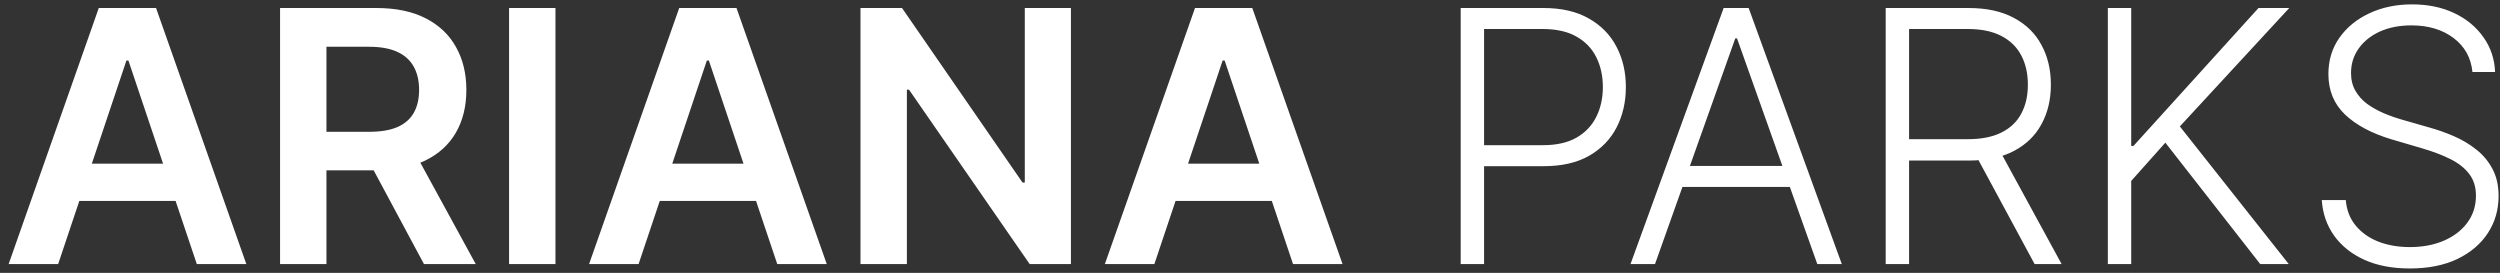 <svg width="284" height="31" viewBox="0 0 284 31" fill="none" xmlns="http://www.w3.org/2000/svg">
<rect x="0" y="0" width="284" height="31" fill="#333333" stroke="none"/>
<path d="M6.605 30H0.98L11.222 0.909H17.727L27.983 30H22.358L14.588 6.875H14.361L6.605 30ZM6.79 18.594H22.131V22.827H6.79V18.594ZM31.815 30V0.909H42.724C44.959 0.909 46.834 1.297 48.349 2.074C49.873 2.85 51.024 3.939 51.8 5.341C52.586 6.733 52.979 8.357 52.979 10.213C52.979 12.079 52.582 13.698 51.786 15.071C51 16.435 49.84 17.491 48.306 18.239C46.772 18.977 44.888 19.347 42.653 19.347H34.883V14.972H41.943C43.249 14.972 44.319 14.792 45.153 14.432C45.986 14.062 46.602 13.527 46.999 12.827C47.407 12.117 47.61 11.245 47.61 10.213C47.61 9.181 47.407 8.3 46.999 7.571C46.592 6.832 45.972 6.274 45.139 5.895C44.305 5.507 43.23 5.312 41.914 5.312H37.084V30H31.815ZM46.843 16.818L54.045 30H48.164L41.09 16.818H46.843ZM63.1 0.909V30H57.83V0.909H63.1ZM72.543 30H66.918L77.159 0.909H83.665L93.921 30H88.296L80.526 6.875H80.298L72.543 30ZM72.727 18.594H88.068V22.827H72.727V18.594ZM121.658 0.909V30H116.971L103.263 10.185H103.022V30H97.752V0.909H102.468L116.161 20.739H116.417V0.909H121.658ZM131.136 30H125.511L135.753 0.909H142.259L152.514 30H146.889L139.119 6.875H138.892L131.136 30ZM131.321 18.594H146.662V22.827H131.321V18.594ZM165.934 30V0.909H175.323C177.388 0.909 179.111 1.307 180.494 2.102C181.886 2.888 182.932 3.958 183.633 5.312C184.343 6.667 184.698 8.191 184.698 9.886C184.698 11.581 184.348 13.111 183.647 14.474C182.946 15.829 181.905 16.903 180.522 17.699C179.139 18.485 177.421 18.878 175.366 18.878H167.979V16.491H175.295C176.819 16.491 178.084 16.207 179.087 15.639C180.091 15.062 180.839 14.276 181.332 13.281C181.834 12.287 182.085 11.155 182.085 9.886C182.085 8.617 181.834 7.486 181.332 6.491C180.839 5.497 180.086 4.716 179.073 4.148C178.069 3.58 176.796 3.295 175.252 3.295H168.59V30H165.934ZM188.008 30H185.224L195.806 0.909H198.647L209.229 30H206.445L197.326 4.361H197.127L188.008 30ZM190.011 18.849H204.442V21.236H190.011V18.849ZM214.215 30V0.909H223.604C225.669 0.909 227.392 1.283 228.775 2.031C230.167 2.77 231.213 3.797 231.914 5.114C232.624 6.42 232.979 7.921 232.979 9.616C232.979 11.312 232.624 12.808 231.914 14.105C231.213 15.402 230.172 16.416 228.789 17.145C227.406 17.874 225.692 18.239 223.647 18.239H215.65V15.81H223.576C225.091 15.81 226.351 15.559 227.354 15.057C228.368 14.555 229.121 13.84 229.613 12.912C230.115 11.984 230.366 10.885 230.366 9.616C230.366 8.348 230.115 7.24 229.613 6.293C229.111 5.336 228.353 4.598 227.34 4.077C226.336 3.556 225.067 3.295 223.533 3.295H216.871V30H214.215ZM227.042 16.875L234.201 30H231.133L224.045 16.875H227.042ZM239.45 30V0.909H242.106V16.577H242.362L256.566 0.909H260.06L247.631 14.361L260.004 30H256.765L245.984 16.207L242.106 20.554V30H239.45ZM280.87 8.182C280.709 6.562 279.994 5.275 278.725 4.318C277.456 3.362 275.861 2.884 273.938 2.884C272.584 2.884 271.391 3.116 270.359 3.58C269.336 4.044 268.531 4.688 267.944 5.511C267.366 6.326 267.077 7.254 267.077 8.295C267.077 9.062 267.243 9.735 267.575 10.312C267.906 10.89 268.351 11.387 268.91 11.804C269.478 12.211 270.103 12.562 270.785 12.855C271.476 13.149 272.172 13.395 272.873 13.594L275.941 14.474C276.869 14.73 277.797 15.057 278.725 15.454C279.653 15.852 280.501 16.354 281.268 16.96C282.044 17.557 282.665 18.291 283.129 19.162C283.602 20.024 283.839 21.061 283.839 22.273C283.839 23.826 283.436 25.223 282.631 26.463C281.826 27.704 280.671 28.688 279.165 29.418C277.66 30.137 275.856 30.497 273.754 30.497C271.774 30.497 270.056 30.171 268.597 29.517C267.139 28.854 265.993 27.94 265.16 26.776C264.326 25.611 263.858 24.261 263.754 22.727H266.481C266.576 23.873 266.954 24.844 267.617 25.639C268.28 26.435 269.142 27.041 270.202 27.457C271.263 27.865 272.447 28.068 273.754 28.068C275.202 28.068 276.49 27.827 277.617 27.344C278.754 26.851 279.644 26.169 280.288 25.298C280.941 24.418 281.268 23.395 281.268 22.23C281.268 21.245 281.012 20.421 280.501 19.759C279.989 19.086 279.274 18.523 278.356 18.068C277.447 17.614 276.391 17.211 275.188 16.861L271.708 15.838C269.426 15.156 267.655 14.214 266.396 13.011C265.136 11.809 264.506 10.275 264.506 8.409C264.506 6.847 264.923 5.473 265.756 4.29C266.599 3.097 267.736 2.169 269.165 1.506C270.605 0.833 272.219 0.497 274.009 0.497C275.818 0.497 277.418 0.829 278.81 1.491C280.202 2.154 281.306 3.068 282.12 4.233C282.944 5.388 283.384 6.705 283.441 8.182H280.87Z" fill="white"/>
</svg>
